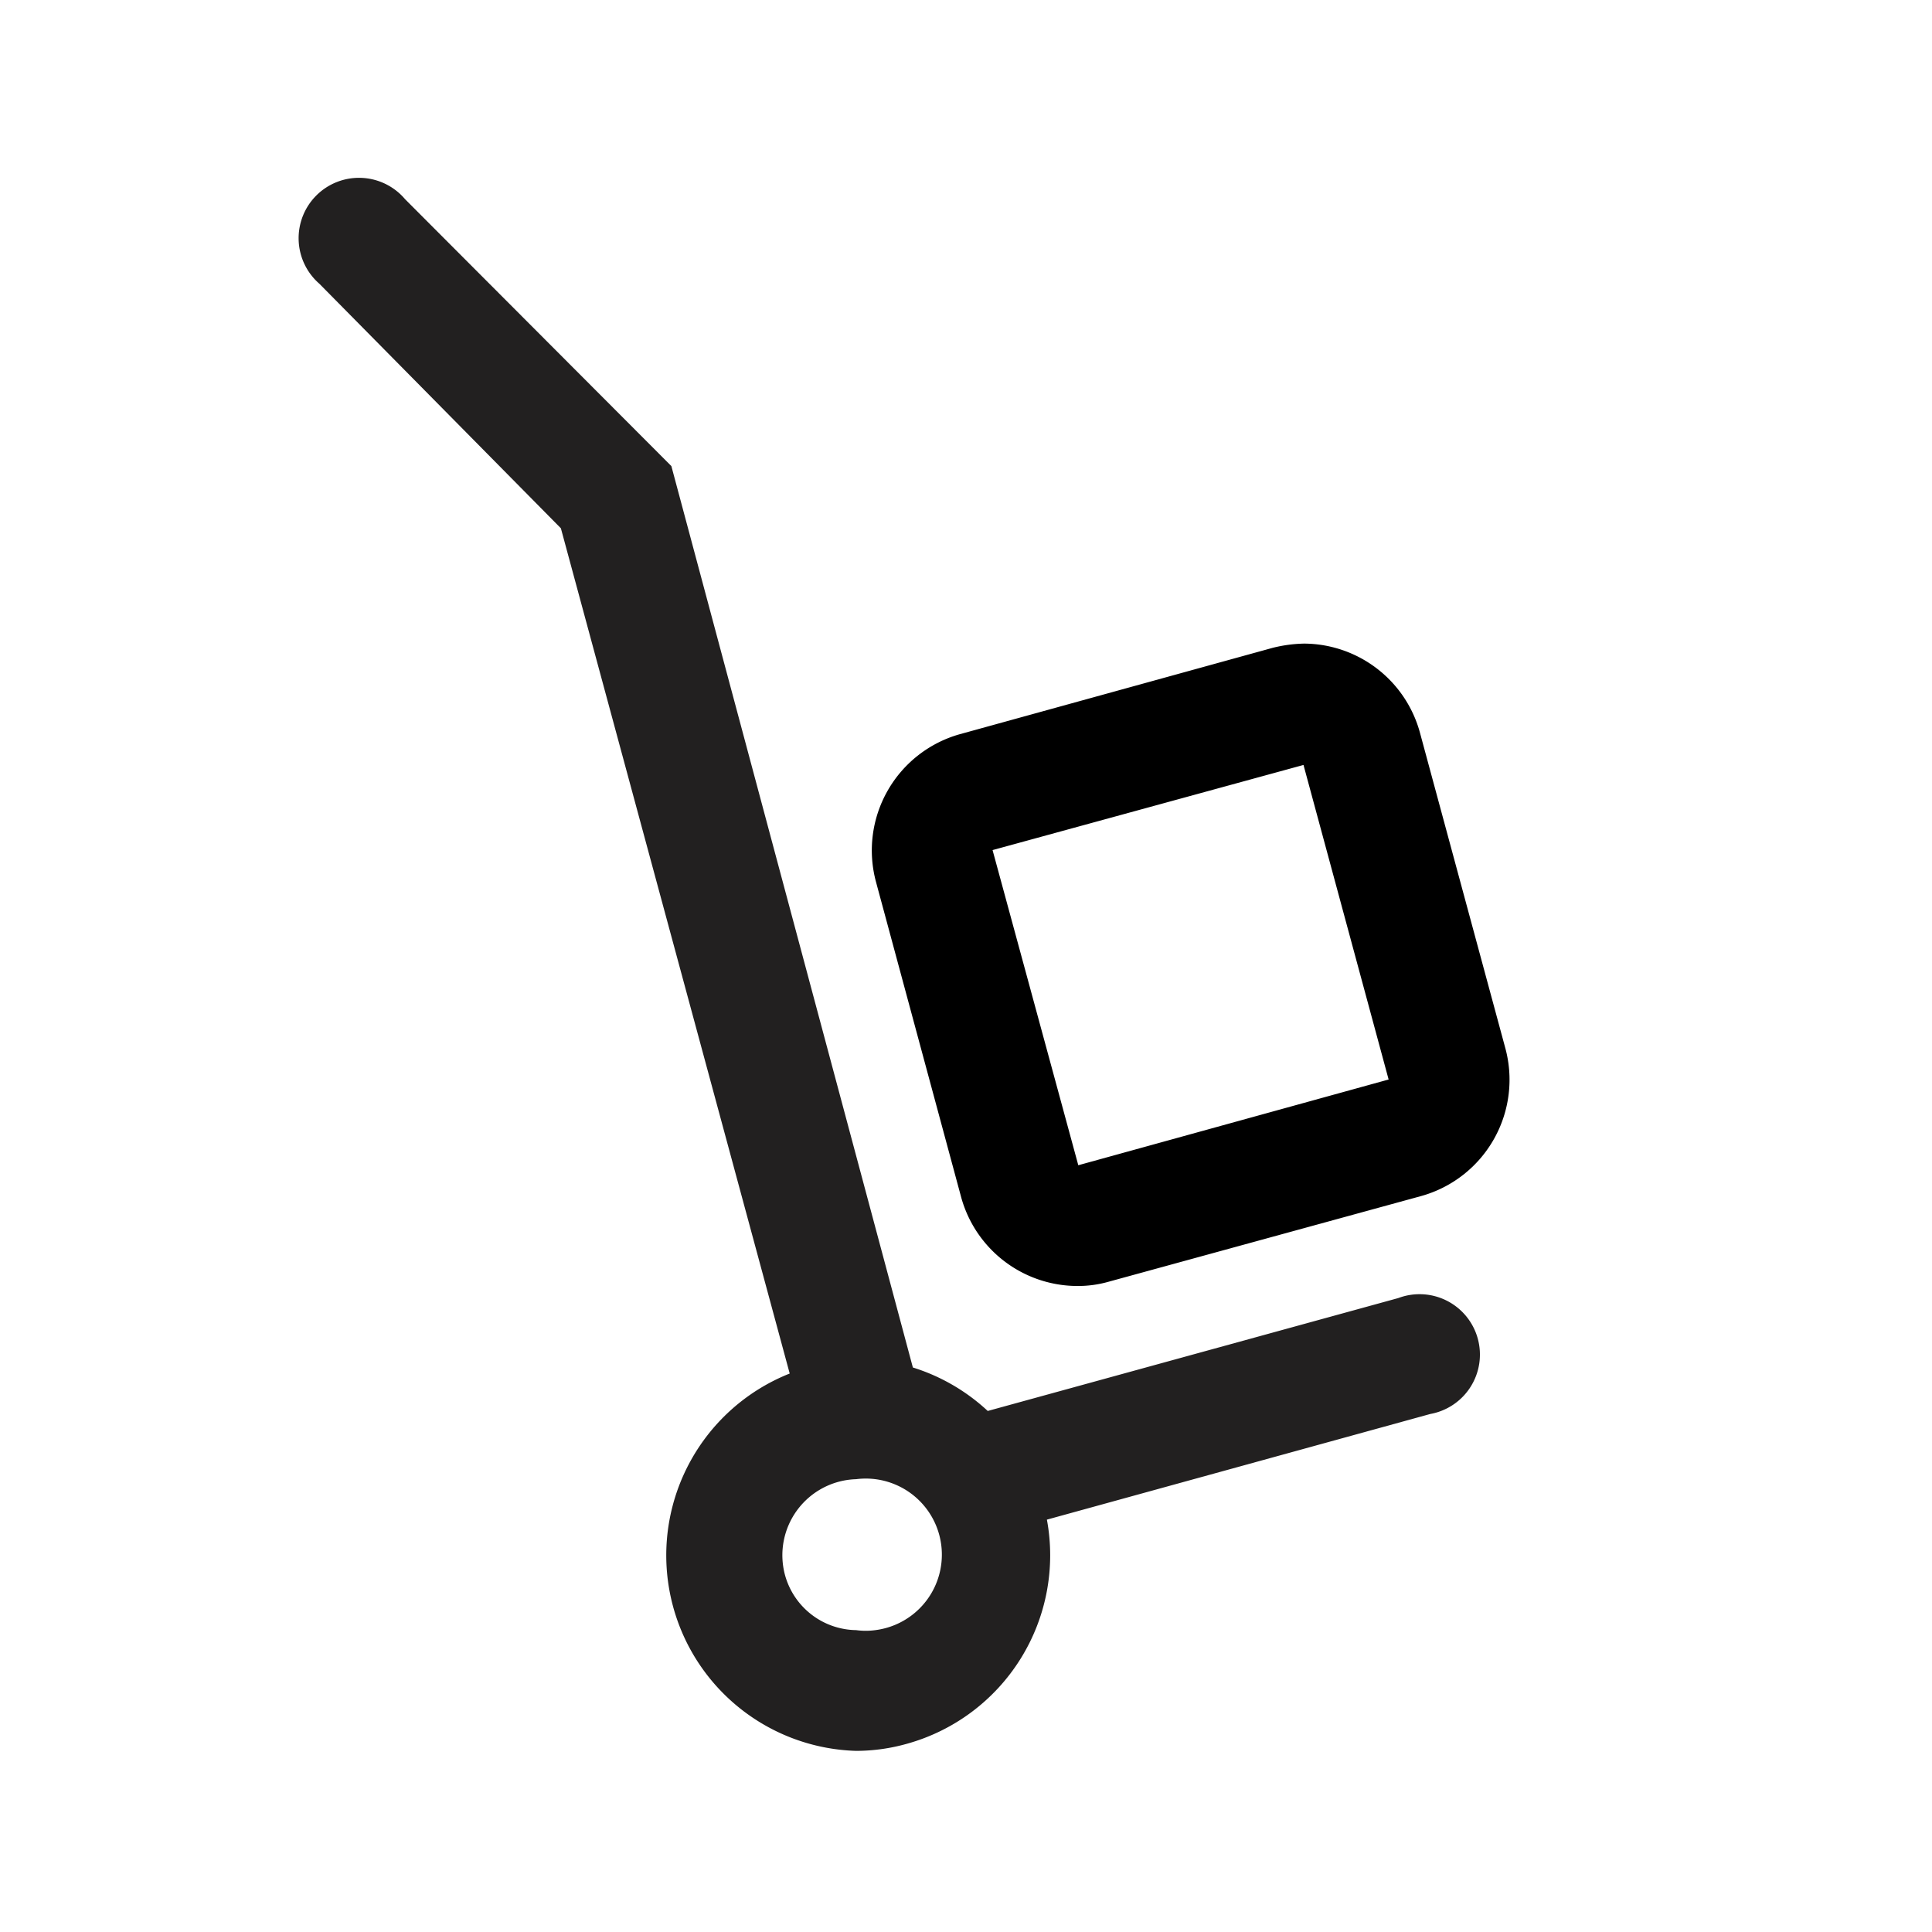 <svg xmlns="http://www.w3.org/2000/svg" viewBox="0 0 32 32"><path fill="#222020" d="M23.16 21.5l-6.8 1.87a3.23 3.23 0 00-1.24-.72l-4-14.93L6.71 3.3a1 1 0 10-1.42 1.4l4 4.05 3.79 14a3.24 3.24 0 001.1 6.25 3.12 3.12 0 00.85-.12 3.24 3.24 0 002.31-3.71l6.35-1.75a1 1 0 10-.53-1.92zM14.5 27a1.17 1.17 0 01-.32 0 1.24 1.24 0 01-1.18-.92 1.26 1.26 0 011.18-1.58 1.26 1.26 0 01.32 2.5z"/><path d="M24.93 17.35l-1.41-5.21a2 2 0 00-1.92-1.48 2.32 2.32 0 00-.52.07l-5.18 1.43a2 2 0 00-1.39 2.45l1.41 5.22a2 2 0 001.92 1.47 1.86 1.86 0 00.52-.07l5.18-1.42a2 2 0 001.39-2.46zm-7.07 1.95l-1.42-5.22 5.15-1.41L23 17.88z"/></svg>